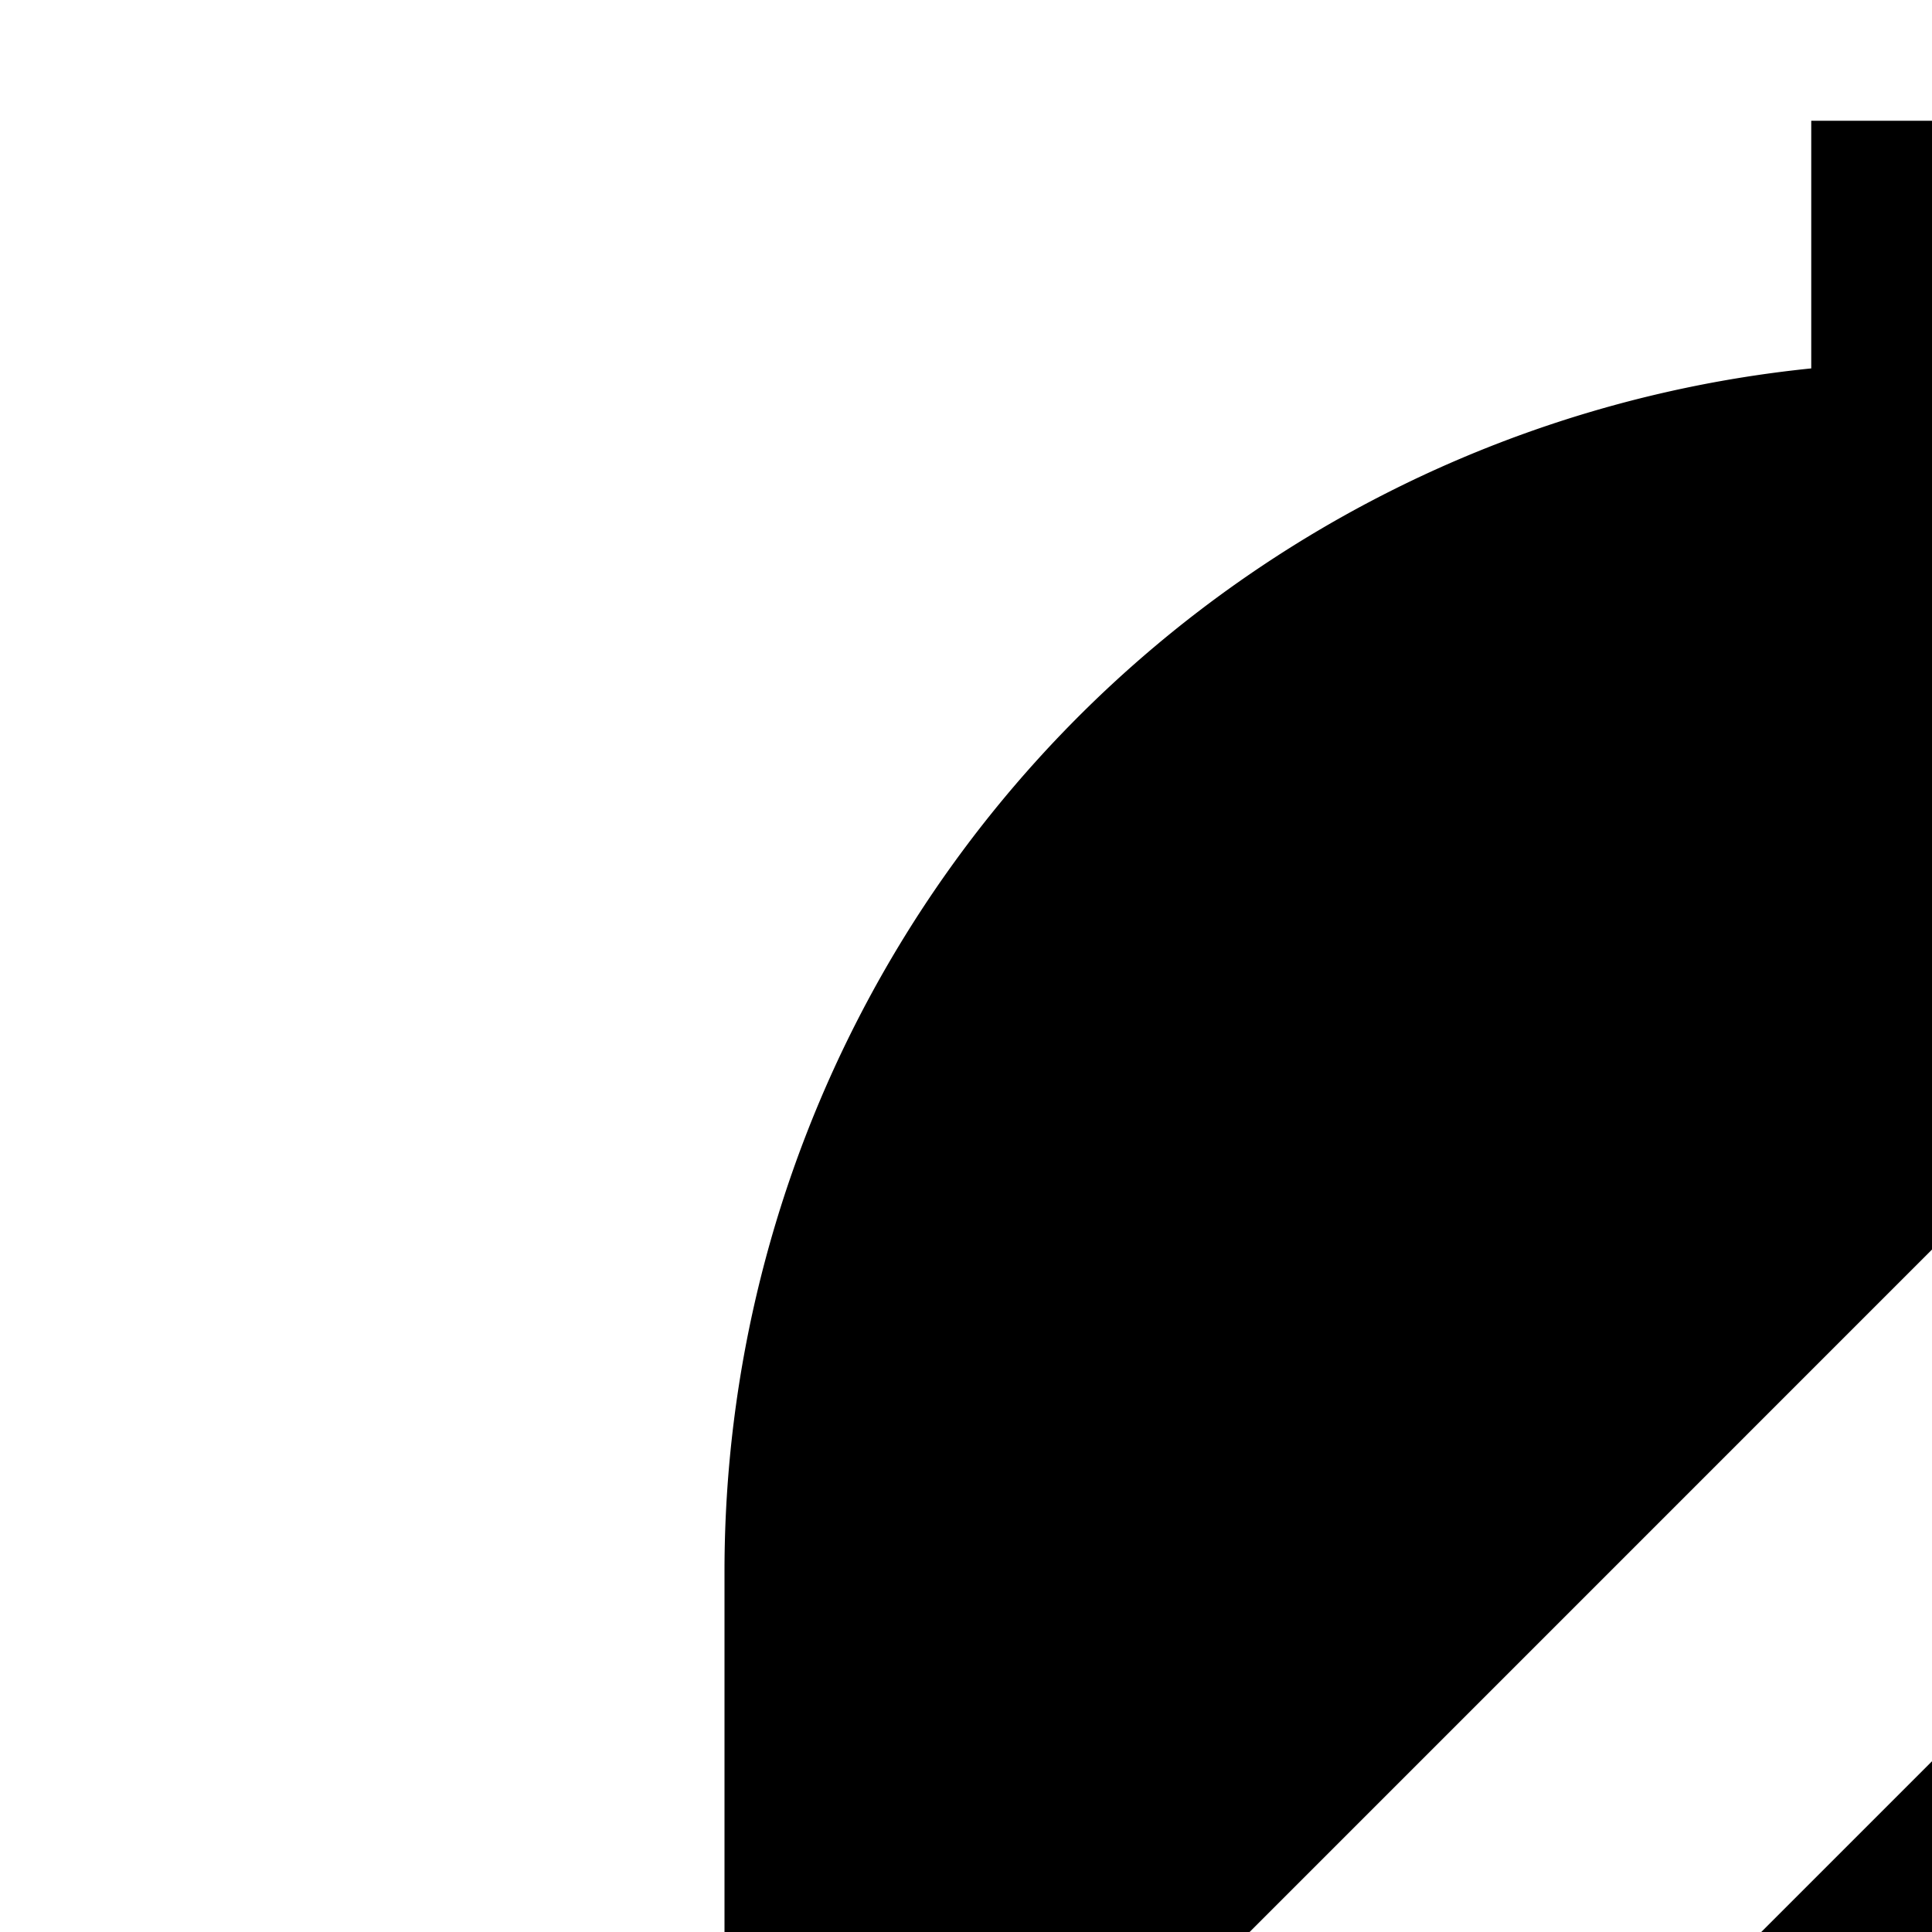 <svg xmlns="http://www.w3.org/2000/svg" viewBox="0 0 16 16"><path d="M26 16.586V13a9.883 9.883 0 00-1.087-4.499L30 3.414 28.586 2 2 28.586 3.414 30l6-6H11v1a5 5 0 0010 0V24h7a1 1 0 001-1V20a.999.999 0 00-.293-.707zM19 25a3 3 0 01-6 0V24h6zM21.61 4.738A9.926 9.926 0 0017 3.051V1H15V3.051A10.014 10.014 0 006 13v3.586L3.293 19.293A.999.999 0 003 20v3a.974.974 0 00.059.29z"/></svg>